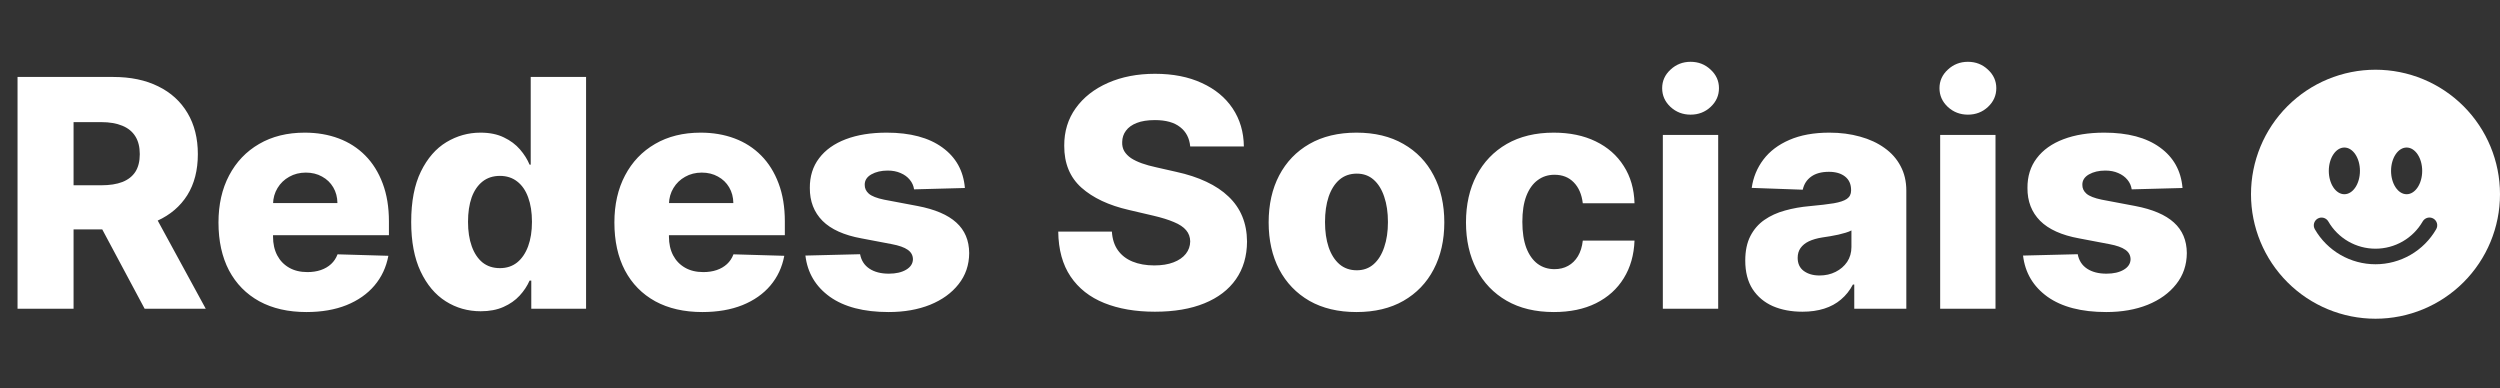 <svg width="251" height="39" viewBox="0 0 251 39" fill="none" xmlns="http://www.w3.org/2000/svg">
<rect x="0" y="0" width="251" height="39" fill="#333333" stroke="none"/>
<path d="M1.761 31V7.727H11.375C13.117 7.727 14.621 8.042 15.886 8.67C17.159 9.292 18.14 10.186 18.829 11.352C19.519 12.511 19.864 13.886 19.864 15.477C19.864 17.091 19.511 18.462 18.807 19.591C18.102 20.712 17.102 21.568 15.807 22.159C14.511 22.742 12.977 23.034 11.204 23.034H5.125V18.602H10.159C11.008 18.602 11.716 18.492 12.284 18.273C12.86 18.046 13.296 17.704 13.591 17.25C13.886 16.788 14.034 16.197 14.034 15.477C14.034 14.758 13.886 14.163 13.591 13.693C13.296 13.216 12.86 12.86 12.284 12.625C11.708 12.383 11 12.261 10.159 12.261H7.386V31H1.761ZM14.864 20.364L20.659 31H14.523L8.841 20.364H14.864ZM30.764 31.329C28.938 31.329 27.363 30.97 26.037 30.25C24.719 29.523 23.704 28.489 22.991 27.148C22.287 25.799 21.935 24.197 21.935 22.341C21.935 20.538 22.291 18.962 23.003 17.614C23.715 16.258 24.719 15.204 26.014 14.454C27.31 13.697 28.836 13.318 30.594 13.318C31.836 13.318 32.972 13.511 34.003 13.898C35.033 14.284 35.923 14.856 36.673 15.614C37.423 16.371 38.007 17.307 38.423 18.421C38.84 19.526 39.048 20.796 39.048 22.227V23.614H23.878V20.386H33.878C33.87 19.796 33.73 19.269 33.457 18.807C33.185 18.345 32.81 17.985 32.332 17.727C31.863 17.462 31.321 17.329 30.707 17.329C30.086 17.329 29.529 17.47 29.037 17.75C28.544 18.023 28.154 18.398 27.866 18.875C27.579 19.345 27.427 19.879 27.412 20.477V23.761C27.412 24.474 27.552 25.099 27.832 25.636C28.113 26.167 28.51 26.579 29.026 26.875C29.541 27.171 30.154 27.318 30.866 27.318C31.359 27.318 31.806 27.25 32.207 27.114C32.609 26.977 32.954 26.776 33.242 26.511C33.529 26.246 33.745 25.921 33.889 25.534L38.992 25.682C38.779 26.826 38.313 27.822 37.594 28.671C36.882 29.511 35.946 30.167 34.787 30.636C33.628 31.099 32.287 31.329 30.764 31.329ZM48.261 31.25C46.974 31.25 45.803 30.917 44.75 30.25C43.697 29.583 42.856 28.583 42.227 27.25C41.599 25.917 41.284 24.261 41.284 22.284C41.284 20.231 41.61 18.542 42.261 17.216C42.913 15.89 43.765 14.909 44.818 14.273C45.879 13.636 47.019 13.318 48.239 13.318C49.155 13.318 49.939 13.477 50.591 13.796C51.242 14.106 51.78 14.508 52.205 15C52.629 15.492 52.951 16.004 53.17 16.534H53.284V7.727H58.841V31H53.341V28.171H53.17C52.936 28.708 52.602 29.212 52.17 29.682C51.739 30.151 51.197 30.53 50.545 30.818C49.901 31.106 49.14 31.25 48.261 31.25ZM50.193 26.921C50.867 26.921 51.443 26.731 51.92 26.352C52.398 25.966 52.765 25.424 53.023 24.727C53.28 24.03 53.409 23.212 53.409 22.273C53.409 21.318 53.28 20.496 53.023 19.807C52.773 19.117 52.405 18.587 51.92 18.216C51.443 17.845 50.867 17.659 50.193 17.659C49.504 17.659 48.92 17.849 48.443 18.227C47.966 18.606 47.602 19.14 47.352 19.829C47.11 20.519 46.989 21.333 46.989 22.273C46.989 23.212 47.114 24.03 47.364 24.727C47.614 25.424 47.974 25.966 48.443 26.352C48.92 26.731 49.504 26.921 50.193 26.921ZM70.514 31.329C68.688 31.329 67.113 30.97 65.787 30.25C64.469 29.523 63.454 28.489 62.742 27.148C62.037 25.799 61.685 24.197 61.685 22.341C61.685 20.538 62.041 18.962 62.753 17.614C63.465 16.258 64.469 15.204 65.764 14.454C67.06 13.697 68.586 13.318 70.344 13.318C71.586 13.318 72.722 13.511 73.753 13.898C74.783 14.284 75.673 14.856 76.423 15.614C77.173 16.371 77.757 17.307 78.173 18.421C78.59 19.526 78.798 20.796 78.798 22.227V23.614H63.628V20.386H73.628C73.62 19.796 73.48 19.269 73.207 18.807C72.935 18.345 72.56 17.985 72.082 17.727C71.613 17.462 71.071 17.329 70.457 17.329C69.836 17.329 69.279 17.47 68.787 17.75C68.294 18.023 67.904 18.398 67.617 18.875C67.329 19.345 67.177 19.879 67.162 20.477V23.761C67.162 24.474 67.302 25.099 67.582 25.636C67.863 26.167 68.26 26.579 68.776 26.875C69.291 27.171 69.904 27.318 70.617 27.318C71.109 27.318 71.556 27.25 71.957 27.114C72.359 26.977 72.704 26.776 72.992 26.511C73.279 26.246 73.495 25.921 73.639 25.534L78.742 25.682C78.529 26.826 78.063 27.822 77.344 28.671C76.632 29.511 75.696 30.167 74.537 30.636C73.378 31.099 72.037 31.329 70.514 31.329ZM96.875 18.875L91.773 19.011C91.72 18.648 91.576 18.326 91.341 18.046C91.106 17.758 90.799 17.534 90.421 17.375C90.049 17.208 89.617 17.125 89.125 17.125C88.481 17.125 87.932 17.254 87.477 17.511C87.03 17.769 86.811 18.117 86.818 18.557C86.811 18.898 86.947 19.193 87.227 19.443C87.515 19.693 88.026 19.894 88.761 20.046L92.125 20.682C93.867 21.015 95.163 21.568 96.011 22.341C96.867 23.114 97.299 24.136 97.307 25.409C97.299 26.606 96.943 27.648 96.239 28.534C95.542 29.421 94.587 30.11 93.375 30.602C92.163 31.087 90.776 31.329 89.216 31.329C86.724 31.329 84.758 30.818 83.318 29.796C81.886 28.765 81.068 27.386 80.864 25.659L86.352 25.523C86.474 26.159 86.788 26.644 87.296 26.977C87.803 27.311 88.451 27.477 89.239 27.477C89.951 27.477 90.53 27.345 90.977 27.079C91.424 26.814 91.651 26.462 91.659 26.023C91.651 25.629 91.477 25.314 91.136 25.079C90.796 24.837 90.261 24.648 89.534 24.511L86.489 23.932C84.739 23.614 83.436 23.026 82.579 22.171C81.724 21.307 81.299 20.208 81.307 18.875C81.299 17.708 81.61 16.712 82.239 15.886C82.867 15.053 83.761 14.417 84.921 13.977C86.079 13.538 87.447 13.318 89.023 13.318C91.386 13.318 93.25 13.814 94.614 14.807C95.977 15.792 96.731 17.148 96.875 18.875ZM119.497 14.704C119.421 13.871 119.084 13.223 118.486 12.761C117.895 12.292 117.05 12.057 115.952 12.057C115.224 12.057 114.618 12.152 114.134 12.341C113.649 12.53 113.285 12.792 113.043 13.125C112.8 13.451 112.675 13.826 112.668 14.25C112.652 14.598 112.721 14.905 112.872 15.171C113.031 15.436 113.259 15.671 113.554 15.875C113.857 16.072 114.221 16.246 114.645 16.398C115.069 16.549 115.546 16.682 116.077 16.796L118.077 17.25C119.228 17.5 120.243 17.833 121.122 18.25C122.009 18.667 122.751 19.163 123.349 19.739C123.955 20.314 124.414 20.977 124.724 21.727C125.035 22.477 125.194 23.318 125.202 24.25C125.194 25.72 124.823 26.981 124.088 28.034C123.353 29.087 122.296 29.894 120.918 30.454C119.546 31.015 117.891 31.296 115.952 31.296C114.005 31.296 112.308 31.004 110.861 30.421C109.414 29.837 108.289 28.951 107.486 27.761C106.683 26.572 106.27 25.068 106.247 23.25H111.634C111.679 24 111.88 24.625 112.236 25.125C112.592 25.625 113.08 26.004 113.702 26.261C114.33 26.519 115.058 26.648 115.884 26.648C116.641 26.648 117.285 26.546 117.815 26.341C118.353 26.136 118.766 25.852 119.054 25.489C119.342 25.125 119.49 24.708 119.497 24.239C119.49 23.799 119.353 23.424 119.088 23.114C118.823 22.796 118.414 22.523 117.861 22.296C117.315 22.061 116.618 21.845 115.77 21.648L113.338 21.079C111.323 20.617 109.736 19.871 108.577 18.841C107.418 17.803 106.842 16.401 106.849 14.636C106.842 13.197 107.228 11.936 108.009 10.852C108.789 9.769 109.868 8.924 111.247 8.318C112.626 7.712 114.198 7.409 115.963 7.409C117.766 7.409 119.33 7.716 120.656 8.33C121.99 8.936 123.024 9.788 123.759 10.886C124.493 11.985 124.868 13.258 124.884 14.704H119.497ZM136.19 31.329C134.357 31.329 132.781 30.954 131.463 30.204C130.152 29.447 129.141 28.394 128.429 27.046C127.724 25.689 127.372 24.117 127.372 22.329C127.372 20.534 127.724 18.962 128.429 17.614C129.141 16.258 130.152 15.204 131.463 14.454C132.781 13.697 134.357 13.318 136.19 13.318C138.024 13.318 139.596 13.697 140.906 14.454C142.224 15.204 143.236 16.258 143.94 17.614C144.652 18.962 145.009 20.534 145.009 22.329C145.009 24.117 144.652 25.689 143.94 27.046C143.236 28.394 142.224 29.447 140.906 30.204C139.596 30.954 138.024 31.329 136.19 31.329ZM136.224 27.136C136.891 27.136 137.455 26.932 137.918 26.523C138.38 26.114 138.732 25.546 138.974 24.818C139.224 24.091 139.349 23.25 139.349 22.296C139.349 21.326 139.224 20.477 138.974 19.75C138.732 19.023 138.38 18.454 137.918 18.046C137.455 17.636 136.891 17.432 136.224 17.432C135.535 17.432 134.952 17.636 134.474 18.046C134.005 18.454 133.645 19.023 133.395 19.75C133.152 20.477 133.031 21.326 133.031 22.296C133.031 23.25 133.152 24.091 133.395 24.818C133.645 25.546 134.005 26.114 134.474 26.523C134.952 26.932 135.535 27.136 136.224 27.136ZM156.003 31.329C154.162 31.329 152.582 30.951 151.264 30.193C149.954 29.436 148.946 28.383 148.241 27.034C147.537 25.678 147.185 24.11 147.185 22.329C147.185 20.542 147.537 18.974 148.241 17.625C148.954 16.269 149.965 15.212 151.276 14.454C152.594 13.697 154.166 13.318 155.991 13.318C157.605 13.318 159.01 13.61 160.207 14.193C161.412 14.777 162.351 15.602 163.026 16.671C163.707 17.731 164.067 18.977 164.105 20.409H158.912C158.806 19.515 158.503 18.814 158.003 18.307C157.51 17.799 156.866 17.546 156.071 17.546C155.427 17.546 154.863 17.727 154.378 18.091C153.893 18.447 153.514 18.977 153.241 19.682C152.976 20.379 152.844 21.242 152.844 22.273C152.844 23.303 152.976 24.174 153.241 24.886C153.514 25.591 153.893 26.125 154.378 26.489C154.863 26.845 155.427 27.023 156.071 27.023C156.586 27.023 157.041 26.913 157.435 26.693C157.836 26.474 158.166 26.151 158.423 25.727C158.681 25.296 158.844 24.773 158.912 24.159H164.105C164.052 25.599 163.692 26.856 163.026 27.932C162.366 29.008 161.438 29.845 160.241 30.443C159.052 31.034 157.639 31.329 156.003 31.329ZM166.949 31V13.546H172.506V31H166.949ZM169.733 11.511C168.953 11.511 168.282 11.254 167.722 10.739C167.161 10.216 166.881 9.587 166.881 8.852C166.881 8.125 167.161 7.504 167.722 6.989C168.282 6.466 168.953 6.205 169.733 6.205C170.521 6.205 171.191 6.466 171.744 6.989C172.305 7.504 172.585 8.125 172.585 8.852C172.585 9.587 172.305 10.216 171.744 10.739C171.191 11.254 170.521 11.511 169.733 11.511ZM180.963 31.296C179.849 31.296 178.861 31.11 177.997 30.739C177.141 30.36 176.463 29.792 175.963 29.034C175.471 28.269 175.224 27.311 175.224 26.159C175.224 25.189 175.395 24.371 175.736 23.704C176.077 23.038 176.546 22.496 177.145 22.079C177.743 21.663 178.433 21.349 179.213 21.136C179.993 20.917 180.827 20.769 181.713 20.693C182.705 20.602 183.505 20.508 184.111 20.409C184.717 20.303 185.156 20.155 185.429 19.966C185.709 19.769 185.849 19.492 185.849 19.136V19.079C185.849 18.496 185.649 18.046 185.247 17.727C184.846 17.409 184.304 17.25 183.622 17.25C182.887 17.25 182.296 17.409 181.849 17.727C181.402 18.046 181.118 18.485 180.997 19.046L175.872 18.864C176.024 17.803 176.414 16.856 177.043 16.023C177.679 15.182 178.55 14.523 179.656 14.046C180.77 13.561 182.107 13.318 183.668 13.318C184.781 13.318 185.808 13.451 186.747 13.716C187.687 13.973 188.505 14.352 189.202 14.852C189.899 15.345 190.437 15.951 190.815 16.671C191.202 17.39 191.395 18.212 191.395 19.136V31H186.168V28.568H186.031C185.721 29.159 185.323 29.659 184.838 30.068C184.361 30.477 183.796 30.784 183.145 30.989C182.501 31.193 181.774 31.296 180.963 31.296ZM182.679 27.659C183.277 27.659 183.815 27.538 184.293 27.296C184.777 27.053 185.164 26.72 185.452 26.296C185.74 25.864 185.884 25.364 185.884 24.796V23.136C185.724 23.22 185.531 23.296 185.304 23.364C185.084 23.432 184.842 23.496 184.577 23.557C184.312 23.617 184.039 23.671 183.759 23.716C183.478 23.761 183.209 23.803 182.952 23.841C182.429 23.924 181.982 24.053 181.611 24.227C181.247 24.401 180.967 24.629 180.77 24.909C180.58 25.182 180.486 25.508 180.486 25.886C180.486 26.462 180.69 26.901 181.099 27.204C181.516 27.508 182.043 27.659 182.679 27.659ZM194.793 31V13.546H200.349V31H194.793ZM197.577 11.511C196.796 11.511 196.126 11.254 195.565 10.739C195.005 10.216 194.724 9.587 194.724 8.852C194.724 8.125 195.005 7.504 195.565 6.989C196.126 6.466 196.796 6.205 197.577 6.205C198.365 6.205 199.035 6.466 199.588 6.989C200.149 7.504 200.429 8.125 200.429 8.852C200.429 9.587 200.149 10.216 199.588 10.739C199.035 11.254 198.365 11.511 197.577 11.511ZM219.125 18.875L214.023 19.011C213.97 18.648 213.826 18.326 213.591 18.046C213.356 17.758 213.049 17.534 212.67 17.375C212.299 17.208 211.867 17.125 211.375 17.125C210.731 17.125 210.182 17.254 209.727 17.511C209.28 17.769 209.061 18.117 209.068 18.557C209.061 18.898 209.197 19.193 209.477 19.443C209.765 19.693 210.277 19.894 211.011 20.046L214.375 20.682C216.117 21.015 217.413 21.568 218.261 22.341C219.117 23.114 219.549 24.136 219.557 25.409C219.549 26.606 219.193 27.648 218.489 28.534C217.792 29.421 216.837 30.11 215.625 30.602C214.413 31.087 213.027 31.329 211.466 31.329C208.973 31.329 207.008 30.818 205.568 29.796C204.136 28.765 203.318 27.386 203.114 25.659L208.602 25.523C208.723 26.159 209.038 26.644 209.545 26.977C210.053 27.311 210.701 27.477 211.489 27.477C212.201 27.477 212.78 27.345 213.227 27.079C213.674 26.814 213.902 26.462 213.909 26.023C213.902 25.629 213.727 25.314 213.386 25.079C213.045 24.837 212.511 24.648 211.784 24.511L208.739 23.932C206.989 23.614 205.686 23.026 204.83 22.171C203.973 21.307 203.549 20.208 203.557 18.875C203.549 17.708 203.86 16.712 204.489 15.886C205.117 15.053 206.011 14.417 207.17 13.977C208.33 13.538 209.697 13.318 211.273 13.318C213.636 13.318 215.5 13.814 216.864 14.807C218.227 15.792 218.981 17.148 219.125 18.875Z" fill="white"/>
<path d="M238.5 32C241.815 32 244.995 30.683 247.339 28.339C249.683 25.995 251 22.815 251 19.5C251 16.185 249.683 13.005 247.339 10.661C244.995 8.317 241.815 7 238.5 7C235.185 7 232.005 8.317 229.661 10.661C227.317 13.005 226 16.185 226 19.5C226 22.815 227.317 25.995 229.661 28.339C232.005 30.683 235.185 32 238.5 32ZM236.938 17.156C236.938 18.45 236.237 19.5 235.375 19.5C234.513 19.5 233.812 18.45 233.812 17.156C233.812 15.863 234.513 14.812 235.375 14.812C236.237 14.812 236.938 15.863 236.938 17.156ZM232.695 21.948C232.875 21.845 233.088 21.817 233.288 21.87C233.488 21.924 233.659 22.055 233.762 22.234C234.242 23.066 234.933 23.757 235.765 24.237C236.596 24.717 237.54 24.969 238.5 24.969C239.46 24.969 240.404 24.717 241.235 24.237C242.067 23.757 242.758 23.066 243.237 22.234C243.288 22.145 243.357 22.066 243.438 22.003C243.519 21.94 243.613 21.893 243.712 21.867C243.811 21.84 243.915 21.832 244.017 21.846C244.12 21.859 244.218 21.892 244.307 21.944C244.397 21.995 244.475 22.064 244.537 22.146C244.6 22.228 244.646 22.321 244.672 22.421C244.698 22.52 244.705 22.624 244.691 22.726C244.677 22.828 244.643 22.927 244.591 23.016C243.974 24.085 243.086 24.973 242.017 25.59C240.947 26.207 239.735 26.532 238.5 26.531C237.265 26.532 236.053 26.207 234.983 25.59C233.914 24.973 233.026 24.085 232.409 23.016C232.306 22.836 232.278 22.623 232.331 22.423C232.385 22.223 232.516 22.052 232.695 21.948ZM241.625 19.5C240.763 19.5 240.062 18.45 240.062 17.156C240.062 15.863 240.763 14.812 241.625 14.812C242.487 14.812 243.188 15.863 243.188 17.156C243.188 18.45 242.487 19.5 241.625 19.5Z" fill="white"/>
</svg>
